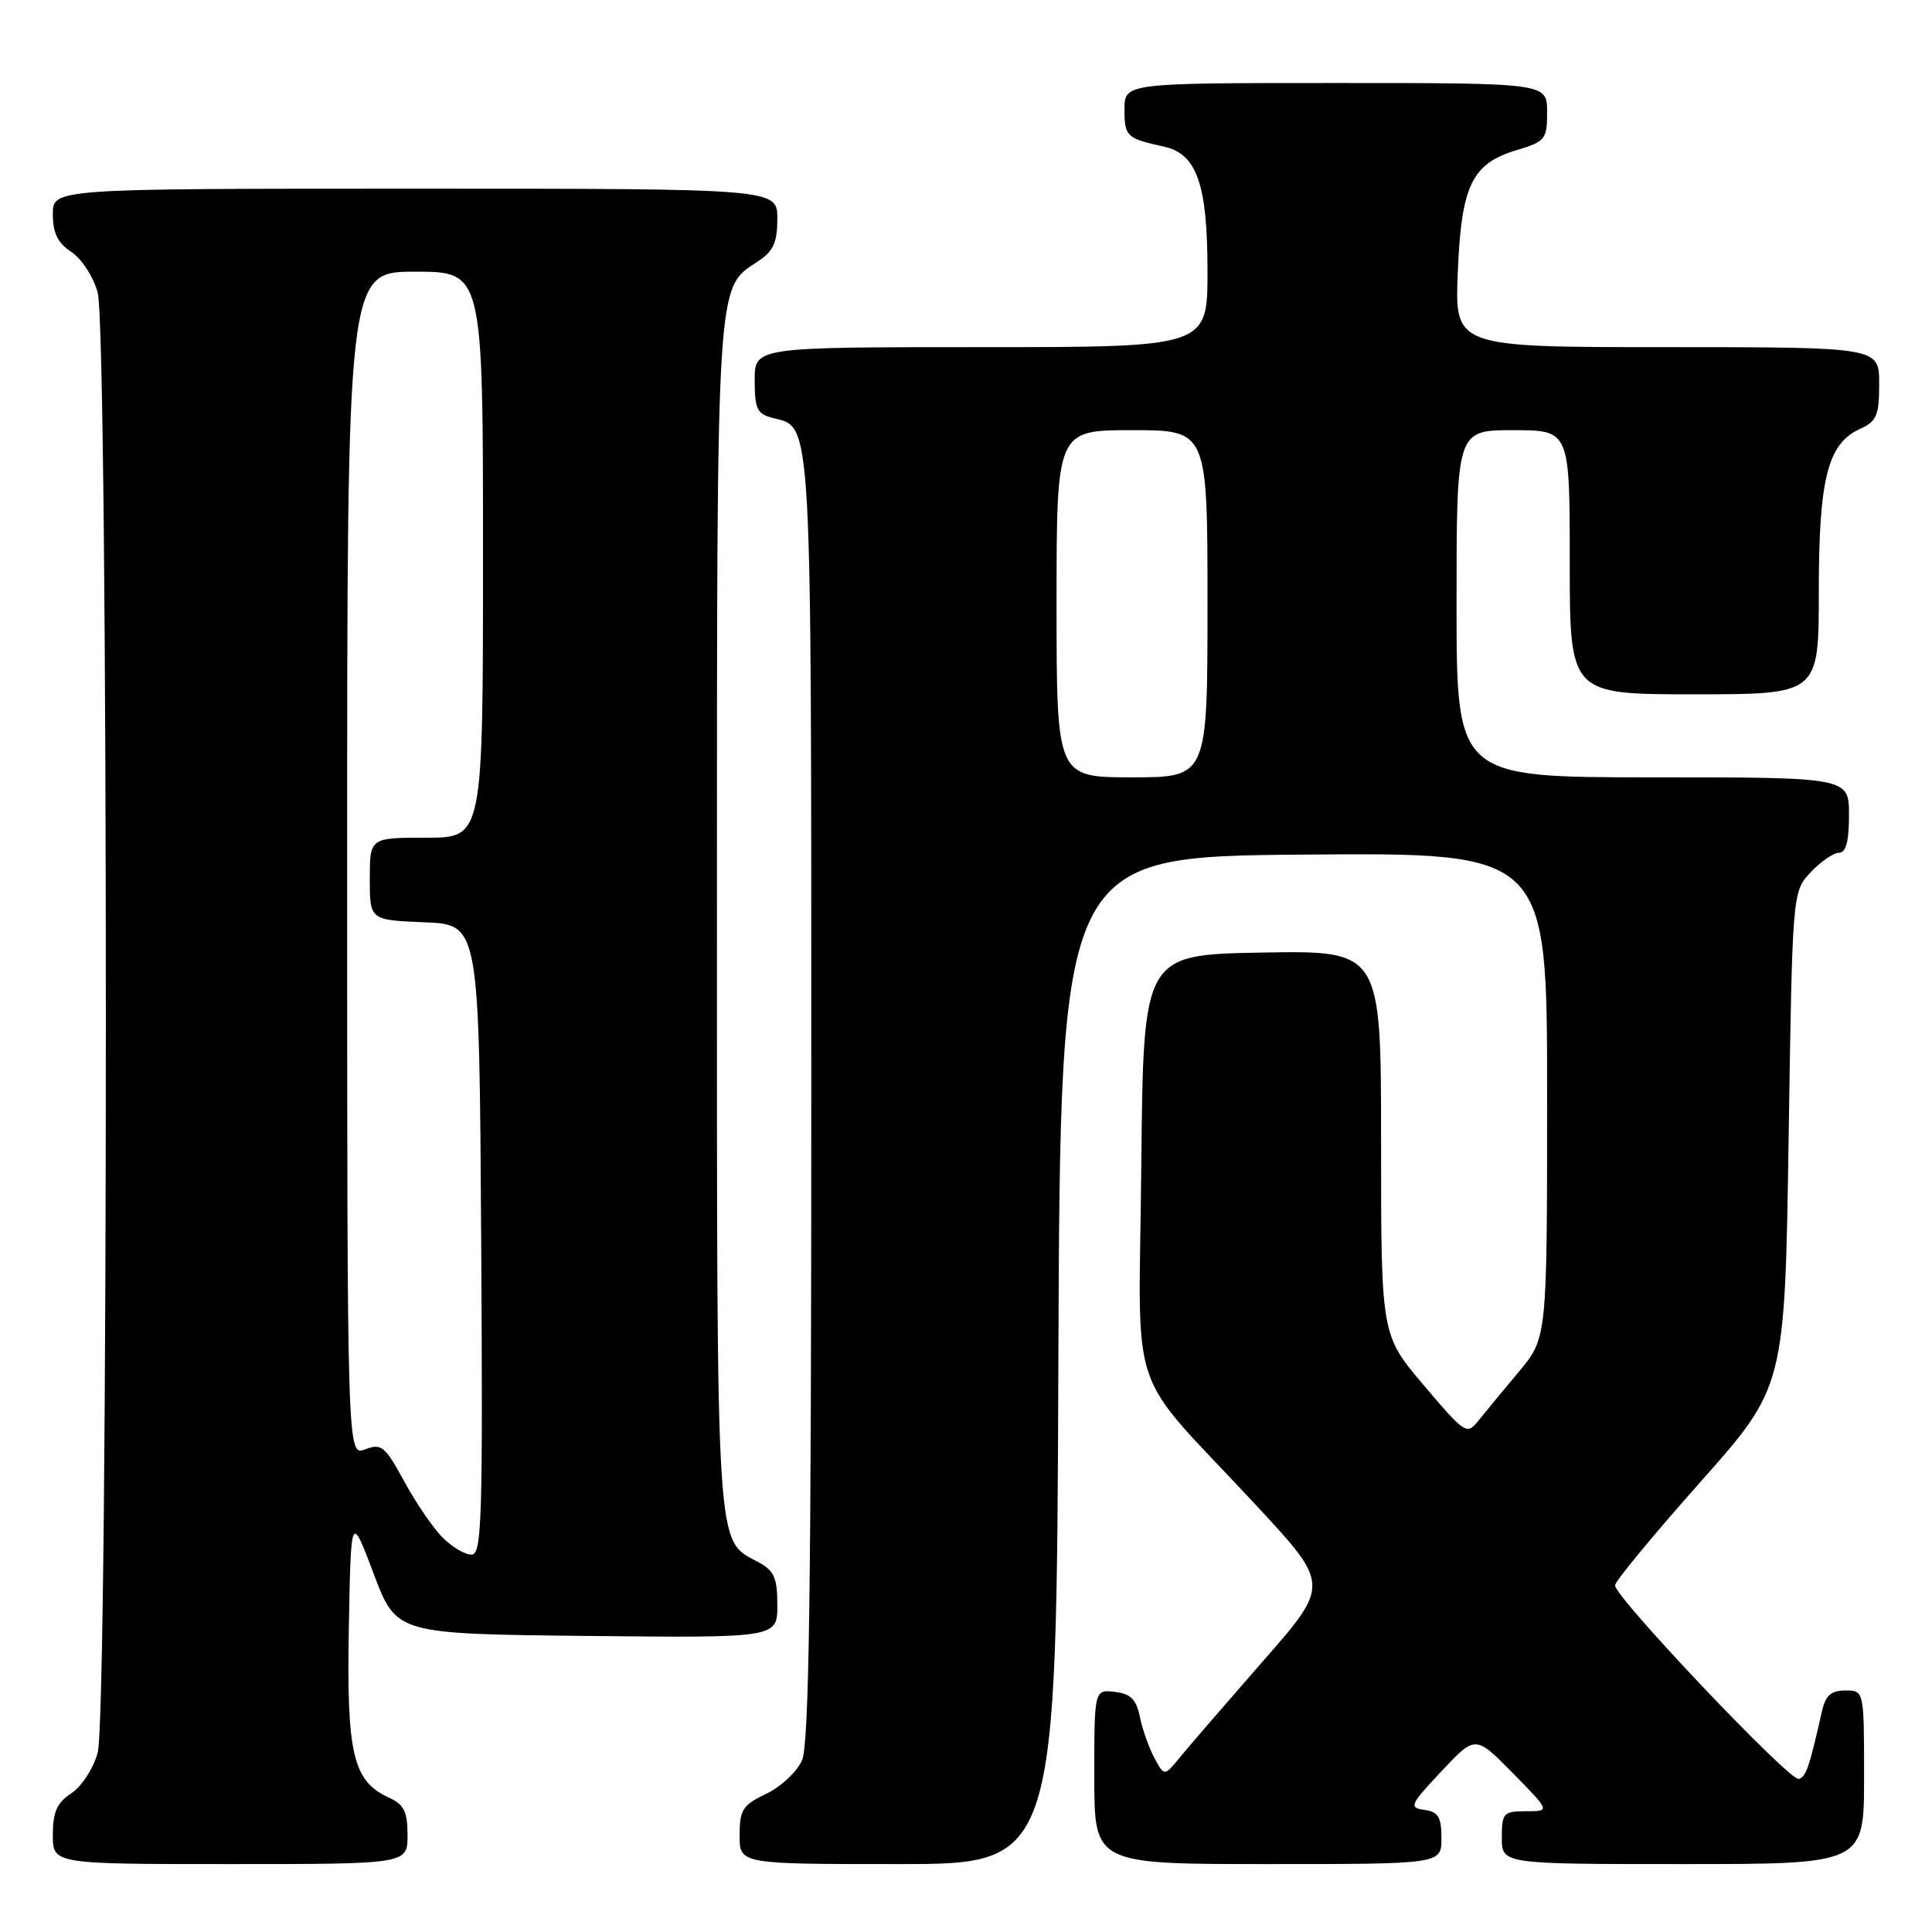 <?xml version="1.0" encoding="UTF-8" standalone="no"?>
<!DOCTYPE svg PUBLIC "-//W3C//DTD SVG 1.1//EN" "http://www.w3.org/Graphics/SVG/1.1/DTD/svg11.dtd" >
<svg xmlns="http://www.w3.org/2000/svg" xmlns:xlink="http://www.w3.org/1999/xlink" version="1.1" viewBox="0 0 256 256">
 <g >
 <path fill="currentColor"
d=" M 54.00 243.16 C 54.00 240.06 53.53 239.11 51.55 238.20 C 46.77 236.03 45.92 232.45 46.22 215.77 C 46.50 200.54 46.50 200.54 49.51 208.52 C 52.52 216.50 52.52 216.50 77.76 216.77 C 103.00 217.03 103.00 217.03 103.00 212.69 C 103.00 209.03 102.59 208.12 100.41 206.95 C 94.83 203.96 95.00 206.69 95.00 121.52 C 95.00 36.50 94.89 38.27 100.36 34.68 C 102.48 33.29 103.00 32.17 103.00 28.98 C 103.00 25.00 103.00 25.00 55.00 25.00 C 7.00 25.00 7.00 25.00 7.00 28.38 C 7.00 30.87 7.65 32.20 9.45 33.38 C 10.80 34.26 12.37 36.67 12.94 38.74 C 14.39 43.94 14.39 227.06 12.94 232.26 C 12.37 234.33 10.80 236.74 9.45 237.62 C 7.55 238.87 7.00 240.10 7.00 243.12 C 7.00 247.00 7.00 247.00 30.50 247.00 C 54.00 247.00 54.00 247.00 54.00 243.16 Z  M 140.24 180.25 C 140.50 113.50 140.50 113.50 172.75 113.24 C 205.00 112.97 205.00 112.97 205.00 145.13 C 205.00 177.29 205.00 177.29 201.25 181.77 C 199.19 184.23 196.78 187.14 195.91 188.23 C 194.37 190.17 194.15 190.03 188.66 183.56 C 183.00 176.89 183.00 176.89 183.00 151.42 C 183.00 125.95 183.00 125.95 167.25 126.22 C 151.50 126.50 151.50 126.50 151.23 154.32 C 150.93 186.39 149.02 180.71 166.36 199.37 C 176.23 209.98 176.23 209.98 167.36 220.10 C 162.49 225.67 157.55 231.38 156.39 232.80 C 154.28 235.39 154.28 235.39 152.97 232.94 C 152.24 231.60 151.38 229.15 151.04 227.50 C 150.57 225.17 149.82 224.43 147.71 224.18 C 145.00 223.87 145.00 223.87 145.00 235.43 C 145.00 247.00 145.00 247.00 168.00 247.00 C 191.00 247.00 191.00 247.00 191.00 243.57 C 191.00 240.77 190.58 240.08 188.75 239.82 C 186.65 239.52 186.81 239.17 191.00 234.70 C 195.50 229.91 195.50 229.91 200.46 234.95 C 205.42 240.00 205.42 240.00 202.21 240.00 C 199.21 240.00 199.00 240.23 199.00 243.50 C 199.00 247.00 199.00 247.00 223.00 247.00 C 247.00 247.00 247.00 247.00 247.00 235.50 C 247.00 224.00 247.00 224.00 244.52 224.00 C 242.63 224.00 241.89 224.66 241.42 226.75 C 239.71 234.28 239.33 235.39 238.35 235.72 C 237.20 236.10 214.00 211.66 214.00 210.07 C 214.00 209.54 219.06 203.41 225.25 196.44 C 236.50 183.78 236.50 183.78 237.00 150.97 C 237.50 118.16 237.50 118.16 239.92 115.58 C 241.26 114.16 242.95 113.00 243.67 113.00 C 244.60 113.00 245.00 111.49 245.00 108.00 C 245.00 103.00 245.00 103.00 219.00 103.00 C 193.00 103.00 193.00 103.00 193.00 80.00 C 193.00 57.00 193.00 57.00 200.50 57.00 C 208.00 57.00 208.00 57.00 208.00 74.50 C 208.00 92.00 208.00 92.00 224.50 92.00 C 241.00 92.00 241.00 92.00 241.00 78.47 C 241.00 63.42 242.17 58.79 246.45 56.84 C 248.67 55.83 249.00 55.06 249.00 50.84 C 249.00 46.00 249.00 46.00 220.88 46.00 C 192.77 46.00 192.77 46.00 193.16 36.16 C 193.63 24.55 195.01 21.68 201.00 19.88 C 204.76 18.75 205.00 18.46 205.00 14.84 C 205.00 11.00 205.00 11.00 177.00 11.00 C 149.00 11.00 149.00 11.00 149.00 14.53 C 149.00 18.09 149.27 18.34 154.23 19.43 C 158.59 20.39 160.00 24.41 160.00 35.95 C 160.00 46.00 160.00 46.00 130.00 46.00 C 100.00 46.00 100.00 46.00 100.00 50.39 C 100.00 54.23 100.31 54.86 102.47 55.40 C 107.63 56.70 107.50 54.36 107.50 145.50 C 107.50 210.50 107.21 231.15 106.27 233.26 C 105.60 234.77 103.46 236.77 101.52 237.69 C 98.40 239.18 98.00 239.81 98.00 243.19 C 98.00 247.00 98.00 247.00 118.99 247.00 C 139.99 247.00 139.99 247.00 140.24 180.25 Z  M 58.65 203.74 C 57.40 202.49 55.12 199.15 53.57 196.31 C 51.02 191.61 50.54 191.22 48.38 192.05 C 46.00 192.95 46.00 192.95 46.00 114.48 C 46.00 36.00 46.00 36.00 55.00 36.00 C 64.00 36.00 64.00 36.00 64.00 73.50 C 64.00 111.00 64.00 111.00 56.50 111.00 C 49.00 111.00 49.00 111.00 49.00 116.46 C 49.00 121.91 49.00 121.91 56.25 122.21 C 63.50 122.50 63.50 122.50 63.76 164.25 C 63.99 201.48 63.85 206.00 62.47 206.00 C 61.61 206.00 59.89 204.98 58.65 203.74 Z  M 140.00 80.00 C 140.00 57.00 140.00 57.00 150.00 57.00 C 160.00 57.00 160.00 57.00 160.00 80.00 C 160.00 103.00 160.00 103.00 150.00 103.00 C 140.00 103.00 140.00 103.00 140.00 80.00 Z "/>
</g>
</svg>